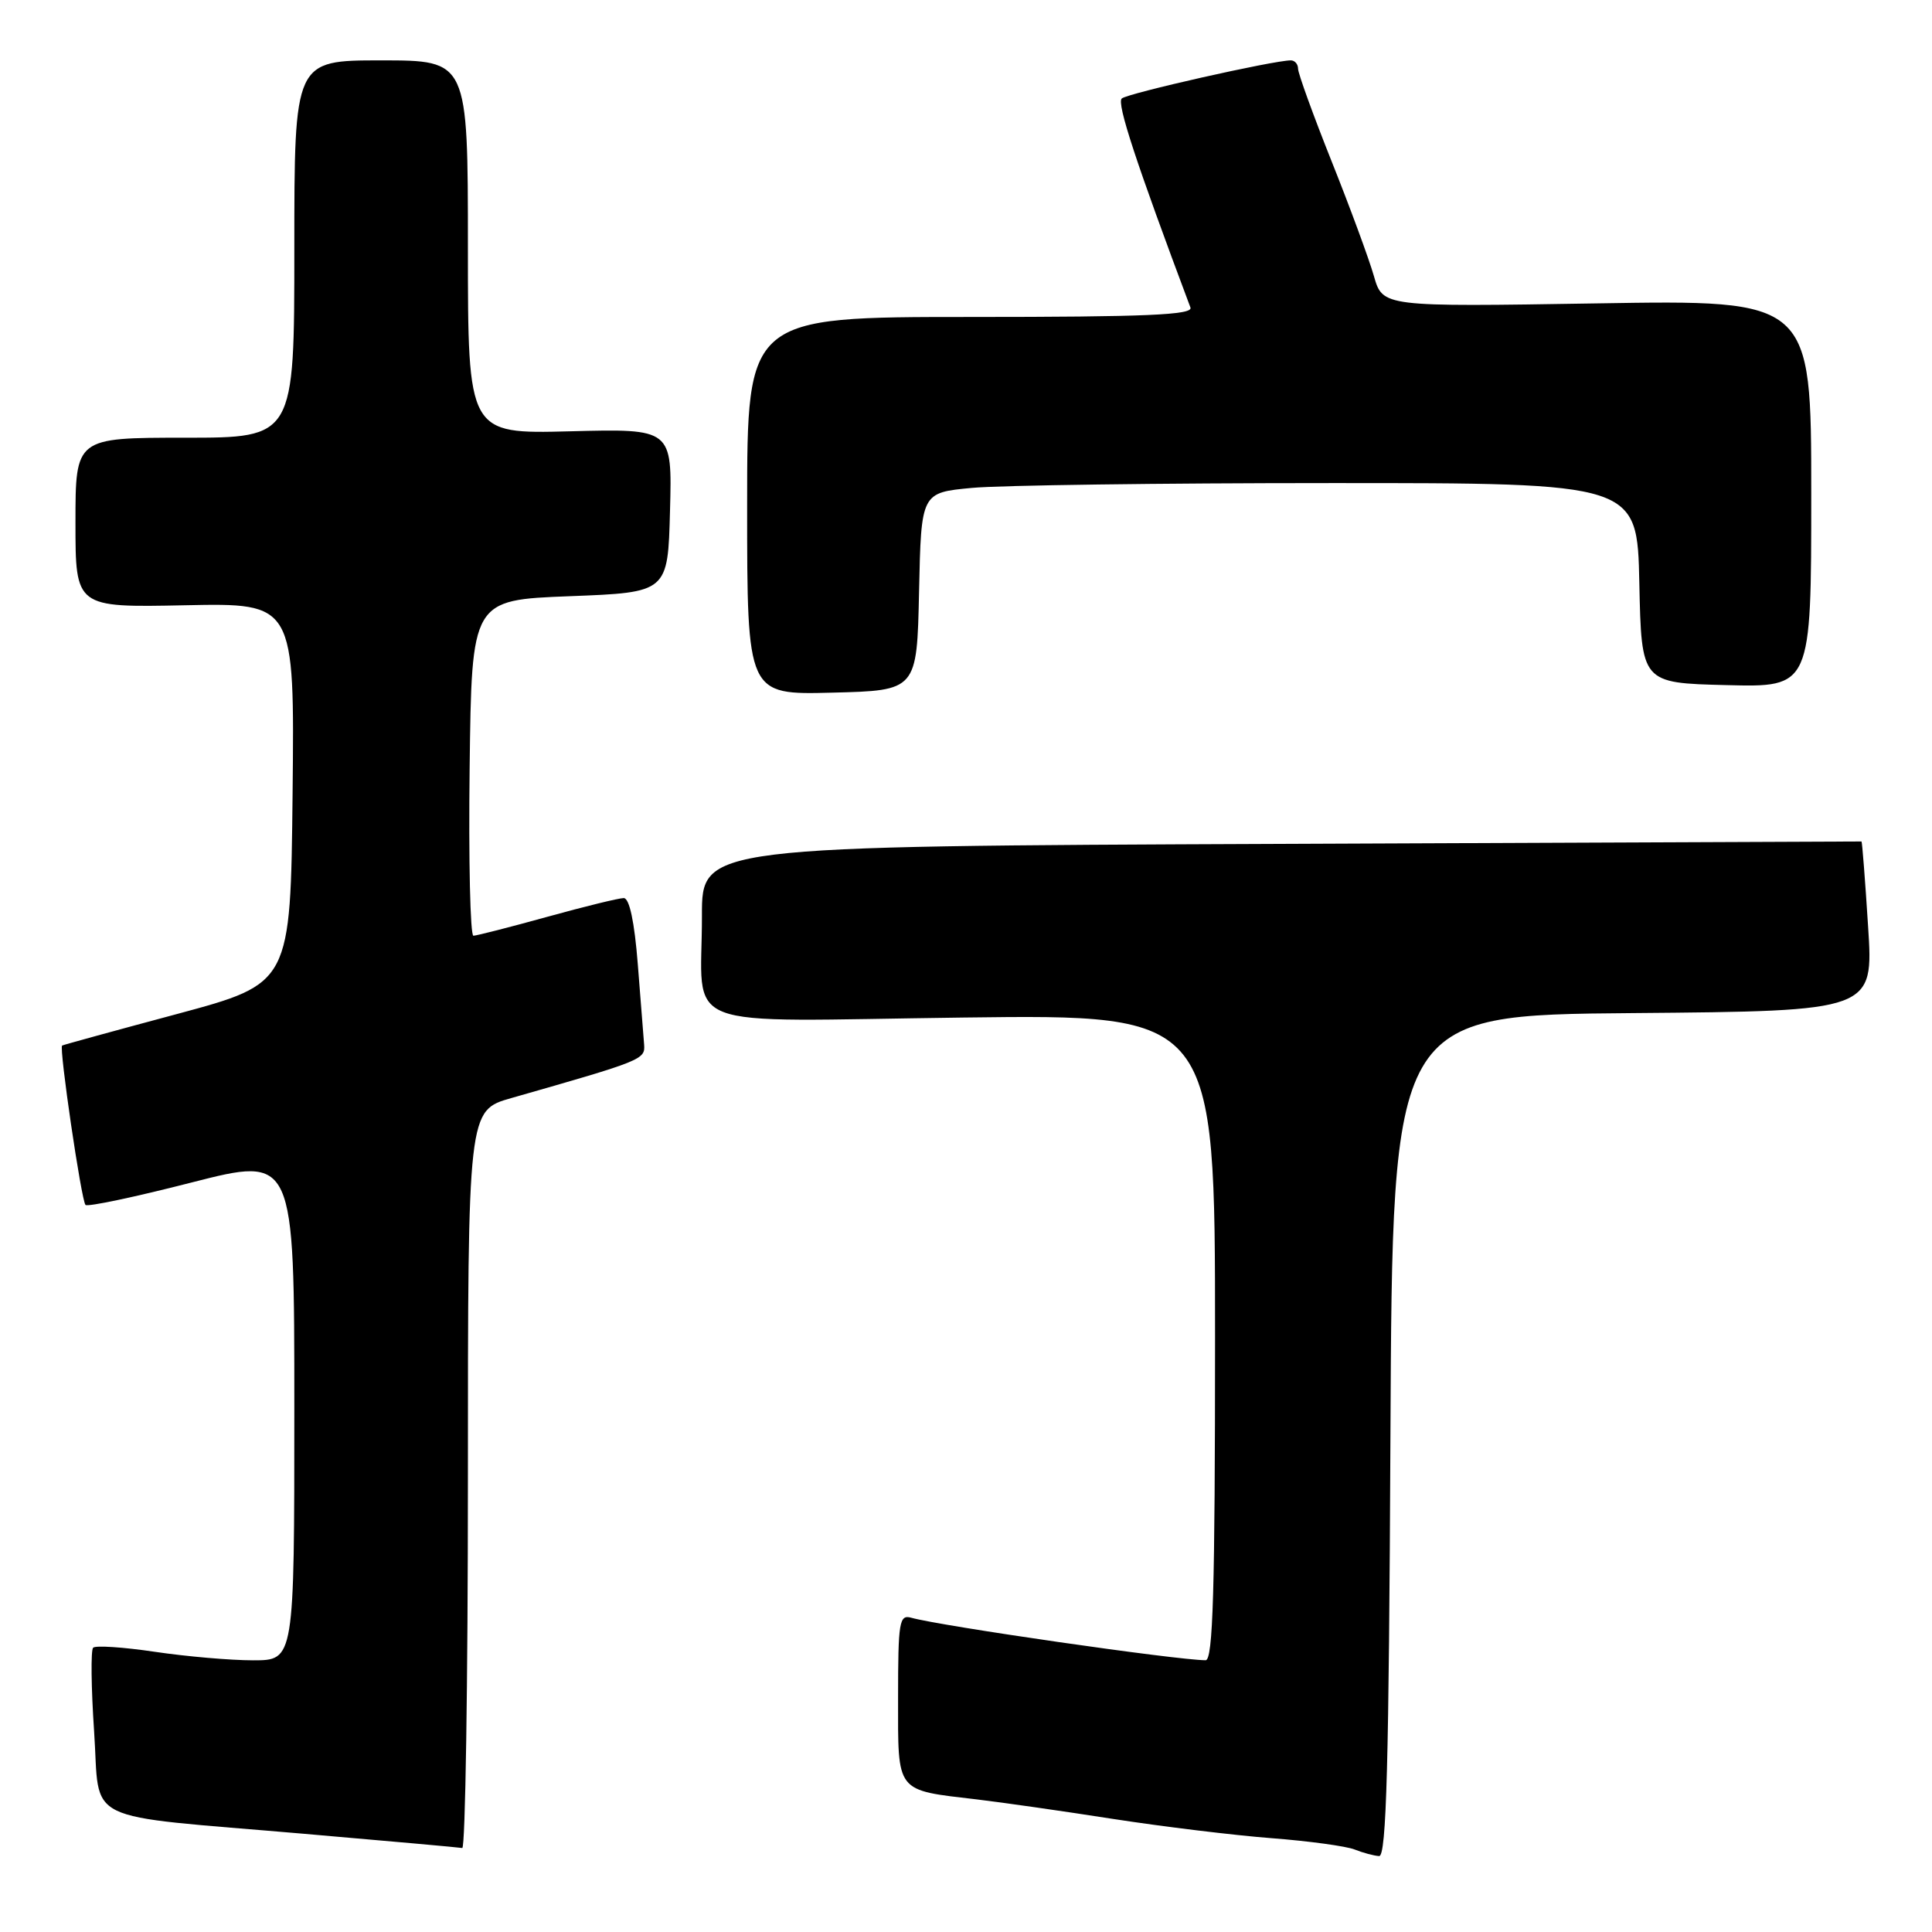 <?xml version="1.0" encoding="UTF-8" standalone="no"?>
<!DOCTYPE svg PUBLIC "-//W3C//DTD SVG 1.1//EN" "http://www.w3.org/Graphics/SVG/1.1/DTD/svg11.dtd" >
<svg xmlns="http://www.w3.org/2000/svg" xmlns:xlink="http://www.w3.org/1999/xlink" version="1.1" viewBox="0 0 256 256">
 <g >
 <path fill="currentColor"
d=" M 184.24 190.25 C 184.50 134.50 184.50 134.50 216.38 134.24 C 248.26 133.97 248.26 133.97 247.53 122.74 C 247.14 116.56 246.74 111.50 246.66 111.50 C 246.57 111.50 211.96 111.64 169.75 111.82 C 93.00 112.13 93.00 112.13 93.01 121.32 C 93.04 136.89 89.00 135.31 127.65 134.83 C 161.00 134.41 161.00 134.41 161.00 177.21 C 161.00 210.78 160.73 220.00 159.75 219.99 C 155.88 219.97 124.67 215.46 120.75 214.36 C 119.16 213.91 119.00 214.87 119.00 224.96 C 119.00 237.69 118.58 237.15 129.50 238.44 C 132.80 238.83 140.90 239.99 147.50 241.02 C 154.10 242.04 163.55 243.19 168.50 243.57 C 173.45 243.95 178.40 244.63 179.50 245.07 C 180.60 245.51 182.06 245.90 182.74 245.94 C 183.71 245.99 184.04 233.88 184.24 190.25 Z  M 62.00 196.07 C 62.00 147.14 62.00 147.14 67.75 145.50 C 85.13 140.54 85.50 140.39 85.35 138.42 C 85.26 137.36 84.89 132.56 84.51 127.75 C 84.07 122.14 83.40 119.00 82.65 119.00 C 82.01 119.00 77.44 120.12 72.49 121.49 C 67.55 122.86 63.15 123.98 62.73 123.99 C 62.31 123.99 62.08 113.99 62.23 101.75 C 62.50 79.50 62.50 79.50 75.50 79.00 C 88.50 78.50 88.50 78.50 88.78 67.65 C 89.07 56.80 89.07 56.80 75.53 57.15 C 62.00 57.50 62.00 57.50 62.00 32.75 C 62.00 8.00 62.00 8.00 50.50 8.00 C 39.00 8.00 39.00 8.00 39.00 33.00 C 39.00 58.00 39.00 58.00 24.50 58.00 C 10.00 58.00 10.00 58.00 10.00 69.25 C 10.00 80.50 10.00 80.50 24.52 80.20 C 39.03 79.90 39.03 79.90 38.77 105.10 C 38.50 130.31 38.50 130.31 23.50 134.35 C 15.25 136.56 8.38 138.45 8.23 138.54 C 7.80 138.80 10.78 159.11 11.33 159.66 C 11.60 159.94 17.94 158.60 25.41 156.68 C 39.00 153.21 39.00 153.21 39.00 186.60 C 39.00 220.00 39.00 220.00 33.54 220.00 C 30.54 220.00 24.67 219.49 20.50 218.87 C 16.33 218.25 12.66 218.01 12.34 218.33 C 12.02 218.65 12.08 223.64 12.47 229.43 C 13.32 241.88 10.29 240.40 40.32 242.99 C 51.42 243.95 60.84 244.79 61.25 244.87 C 61.66 244.94 62.00 222.98 62.00 196.07 Z  M 121.78 78.39 C 122.06 65.28 122.06 65.28 128.78 64.65 C 132.48 64.30 153.82 64.01 176.22 64.01 C 216.94 64.00 216.94 64.00 217.22 77.25 C 217.50 90.50 217.50 90.50 228.75 90.78 C 240.00 91.07 240.00 91.07 240.00 65.40 C 240.00 39.73 240.00 39.73 211.61 40.20 C 183.22 40.66 183.22 40.66 182.05 36.58 C 181.41 34.34 178.89 27.49 176.44 21.36 C 174.00 15.24 172.00 9.72 172.00 9.11 C 172.00 8.50 171.57 8.00 171.04 8.00 C 168.74 8.00 149.42 12.36 148.64 13.05 C 147.94 13.67 150.54 21.56 157.74 40.75 C 158.11 41.73 151.88 42.00 128.61 42.00 C 99.00 42.00 99.00 42.00 99.00 67.03 C 99.00 92.07 99.00 92.07 110.25 91.78 C 121.50 91.50 121.50 91.50 121.78 78.39 Z "/>
</g>
</svg>
